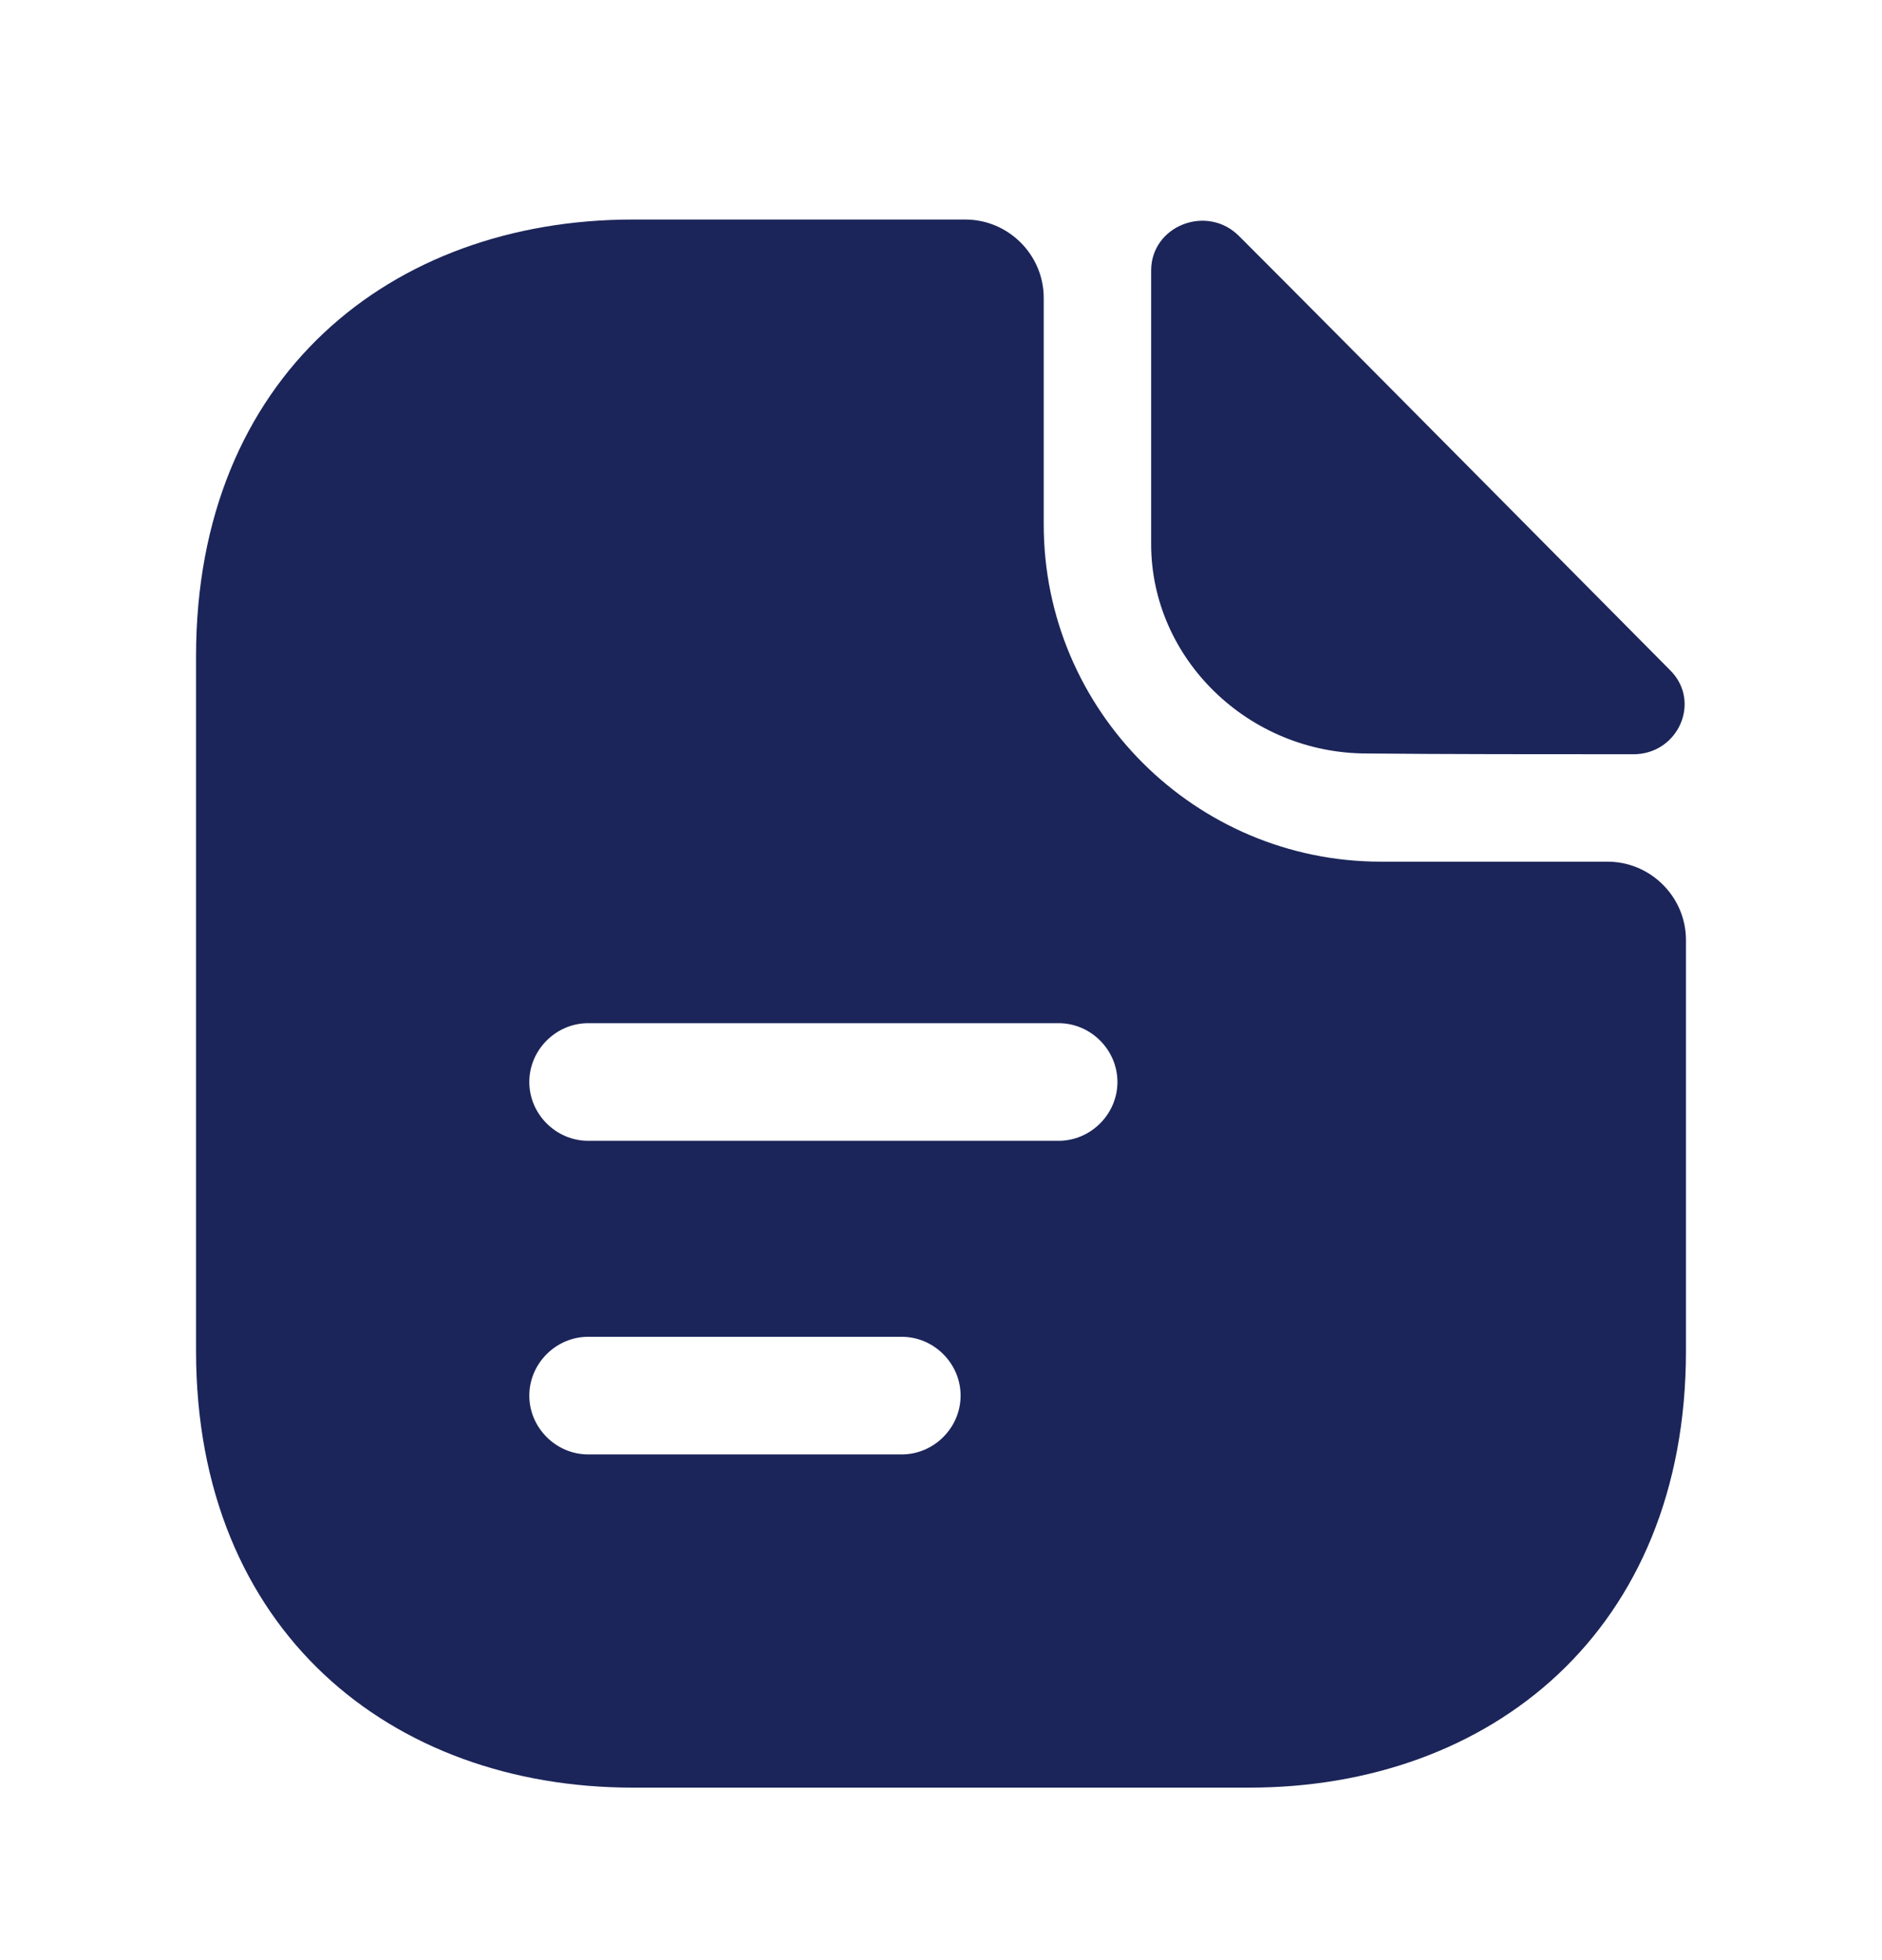<svg width="24" height="25" viewBox="0 0 24 25" fill="none" xmlns="http://www.w3.org/2000/svg">
<path d="M15.8 3.01C15.39 2.6 14.68 2.88 14.68 3.45V6.94C14.68 8.4 15.92 9.61 17.43 9.61C18.38 9.62 19.7 9.62 20.83 9.62C21.4 9.62 21.7 8.95 21.3 8.55C19.86 7.1 17.28 4.49 15.8 3.01Z" fill="#1B2559"/>
<path d="M20.5 10.99H17.61C15.24 10.99 13.31 9.06 13.31 6.69V3.8C13.31 3.25 12.86 2.8 12.31 2.8H8.07C4.99 2.8 2.5 4.8 2.5 8.37V17.23C2.5 20.8 4.99 22.8 8.07 22.8H15.93C19.01 22.8 21.5 20.8 21.5 17.23V11.99C21.5 11.44 21.05 10.99 20.5 10.99ZM11.5 18.55H7.5C7.09 18.55 6.75 18.21 6.75 17.8C6.75 17.39 7.09 17.05 7.5 17.05H11.5C11.91 17.05 12.25 17.39 12.25 17.8C12.25 18.21 11.91 18.55 11.5 18.55ZM13.5 14.55H7.5C7.09 14.55 6.75 14.21 6.75 13.8C6.75 13.39 7.09 13.05 7.5 13.05H13.5C13.91 13.05 14.25 13.39 14.25 13.8C14.25 14.21 13.91 14.55 13.5 14.55Z" fill="#1B2559"/>
</svg>
